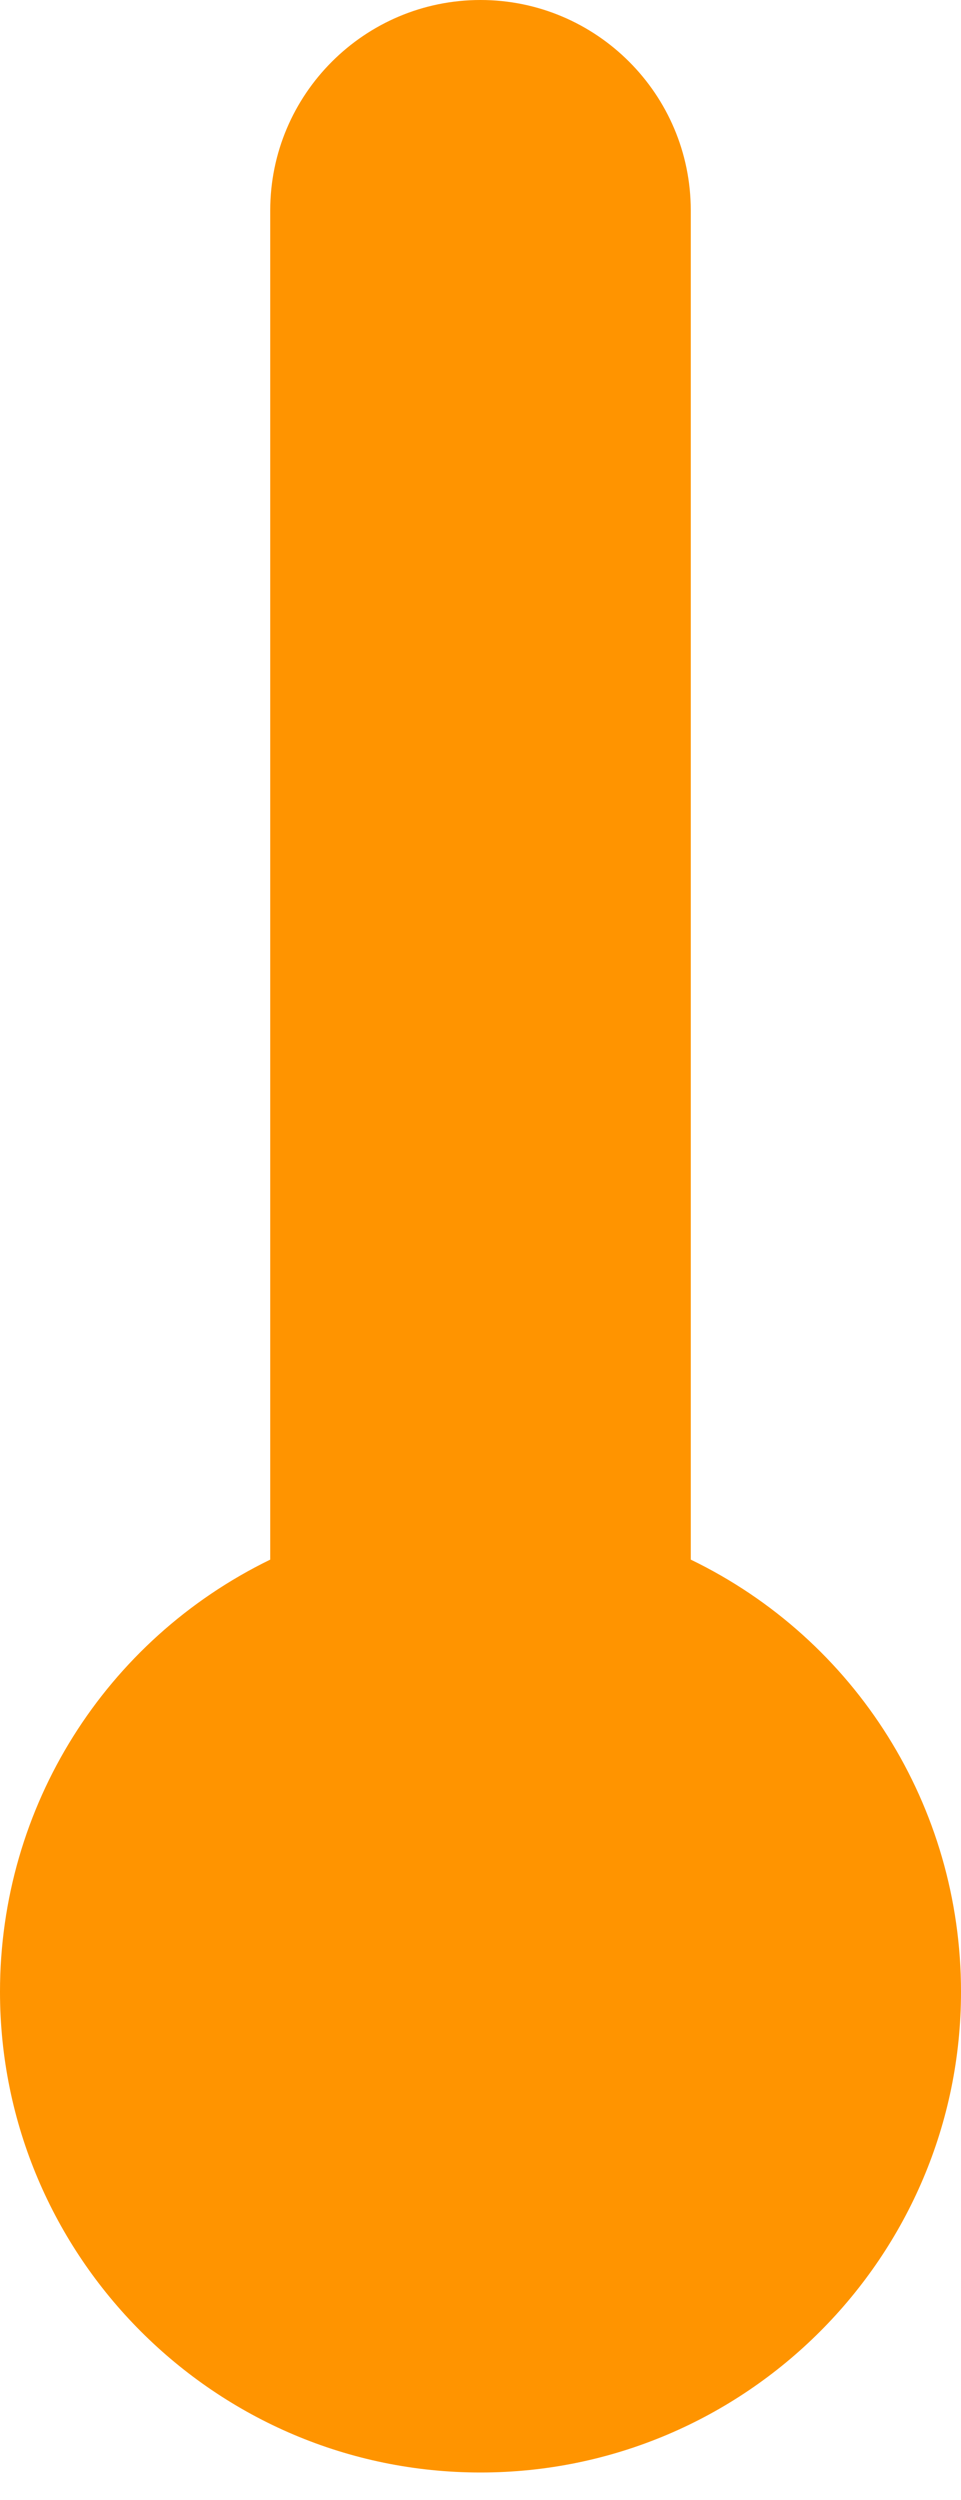 <svg width="10" height="26" viewBox="0 0 10 26" fill="none" xmlns="http://www.w3.org/2000/svg">
<path fillRule="evenodd" clipRule="evenodd" d="M5 22.439C4.05 22.439 3.275 21.664 3.275 20.714C3.275 19.764 4.05 18.989 5 18.989C5.95 18.989 6.725 19.764 6.725 20.714C6.725 21.664 5.95 22.439 5 22.439ZM5 18.126C3.575 18.126 2.413 19.289 2.413 20.714C2.413 22.139 3.575 23.302 5 23.302C6.425 23.302 7.588 22.139 7.588 20.714C7.588 19.289 6.425 18.126 5 18.126ZM5 24.852C7.281 24.852 9.137 22.995 9.137 20.714C9.137 19.039 8.137 17.539 6.594 16.895C6.431 16.826 6.331 16.67 6.331 16.495V14.539H5.556C5.319 14.539 5.125 14.345 5.125 14.107C5.125 13.87 5.319 13.676 5.556 13.676H6.331V12.151H5.556C5.319 12.151 5.125 11.957 5.125 11.72C5.125 11.482 5.319 11.288 5.556 11.288H6.331V9.763H5.556C5.319 9.763 5.125 9.569 5.125 9.332C5.125 9.094 5.319 8.901 5.556 8.901H6.331V7.376H5.556C5.319 7.376 5.125 7.182 5.125 6.944C5.125 6.707 5.319 6.513 5.556 6.513H6.331V4.988H5.556C5.319 4.988 5.125 4.794 5.125 4.557C5.125 4.319 5.319 4.125 5.556 4.125H6.331V2.188C6.331 1.456 5.737 0.863 5.006 0.863C4.275 0.863 3.681 1.456 3.681 2.188V16.495C3.681 16.67 3.575 16.826 3.419 16.895C1.869 17.539 0.875 19.039 0.875 20.714C0.875 22.995 2.731 24.852 5.013 24.852H5ZM7.188 16.22V2.188C7.188 0.981 6.206 0 5 0C3.794 0 2.812 0.981 2.812 2.188V16.22C1.094 17.057 0 18.789 0 20.714C0 23.47 2.244 25.714 5 25.714C7.756 25.714 10 23.47 10 20.714C10 18.789 8.906 17.051 7.188 16.22Z" fill="#FF9400"/>
</svg>
